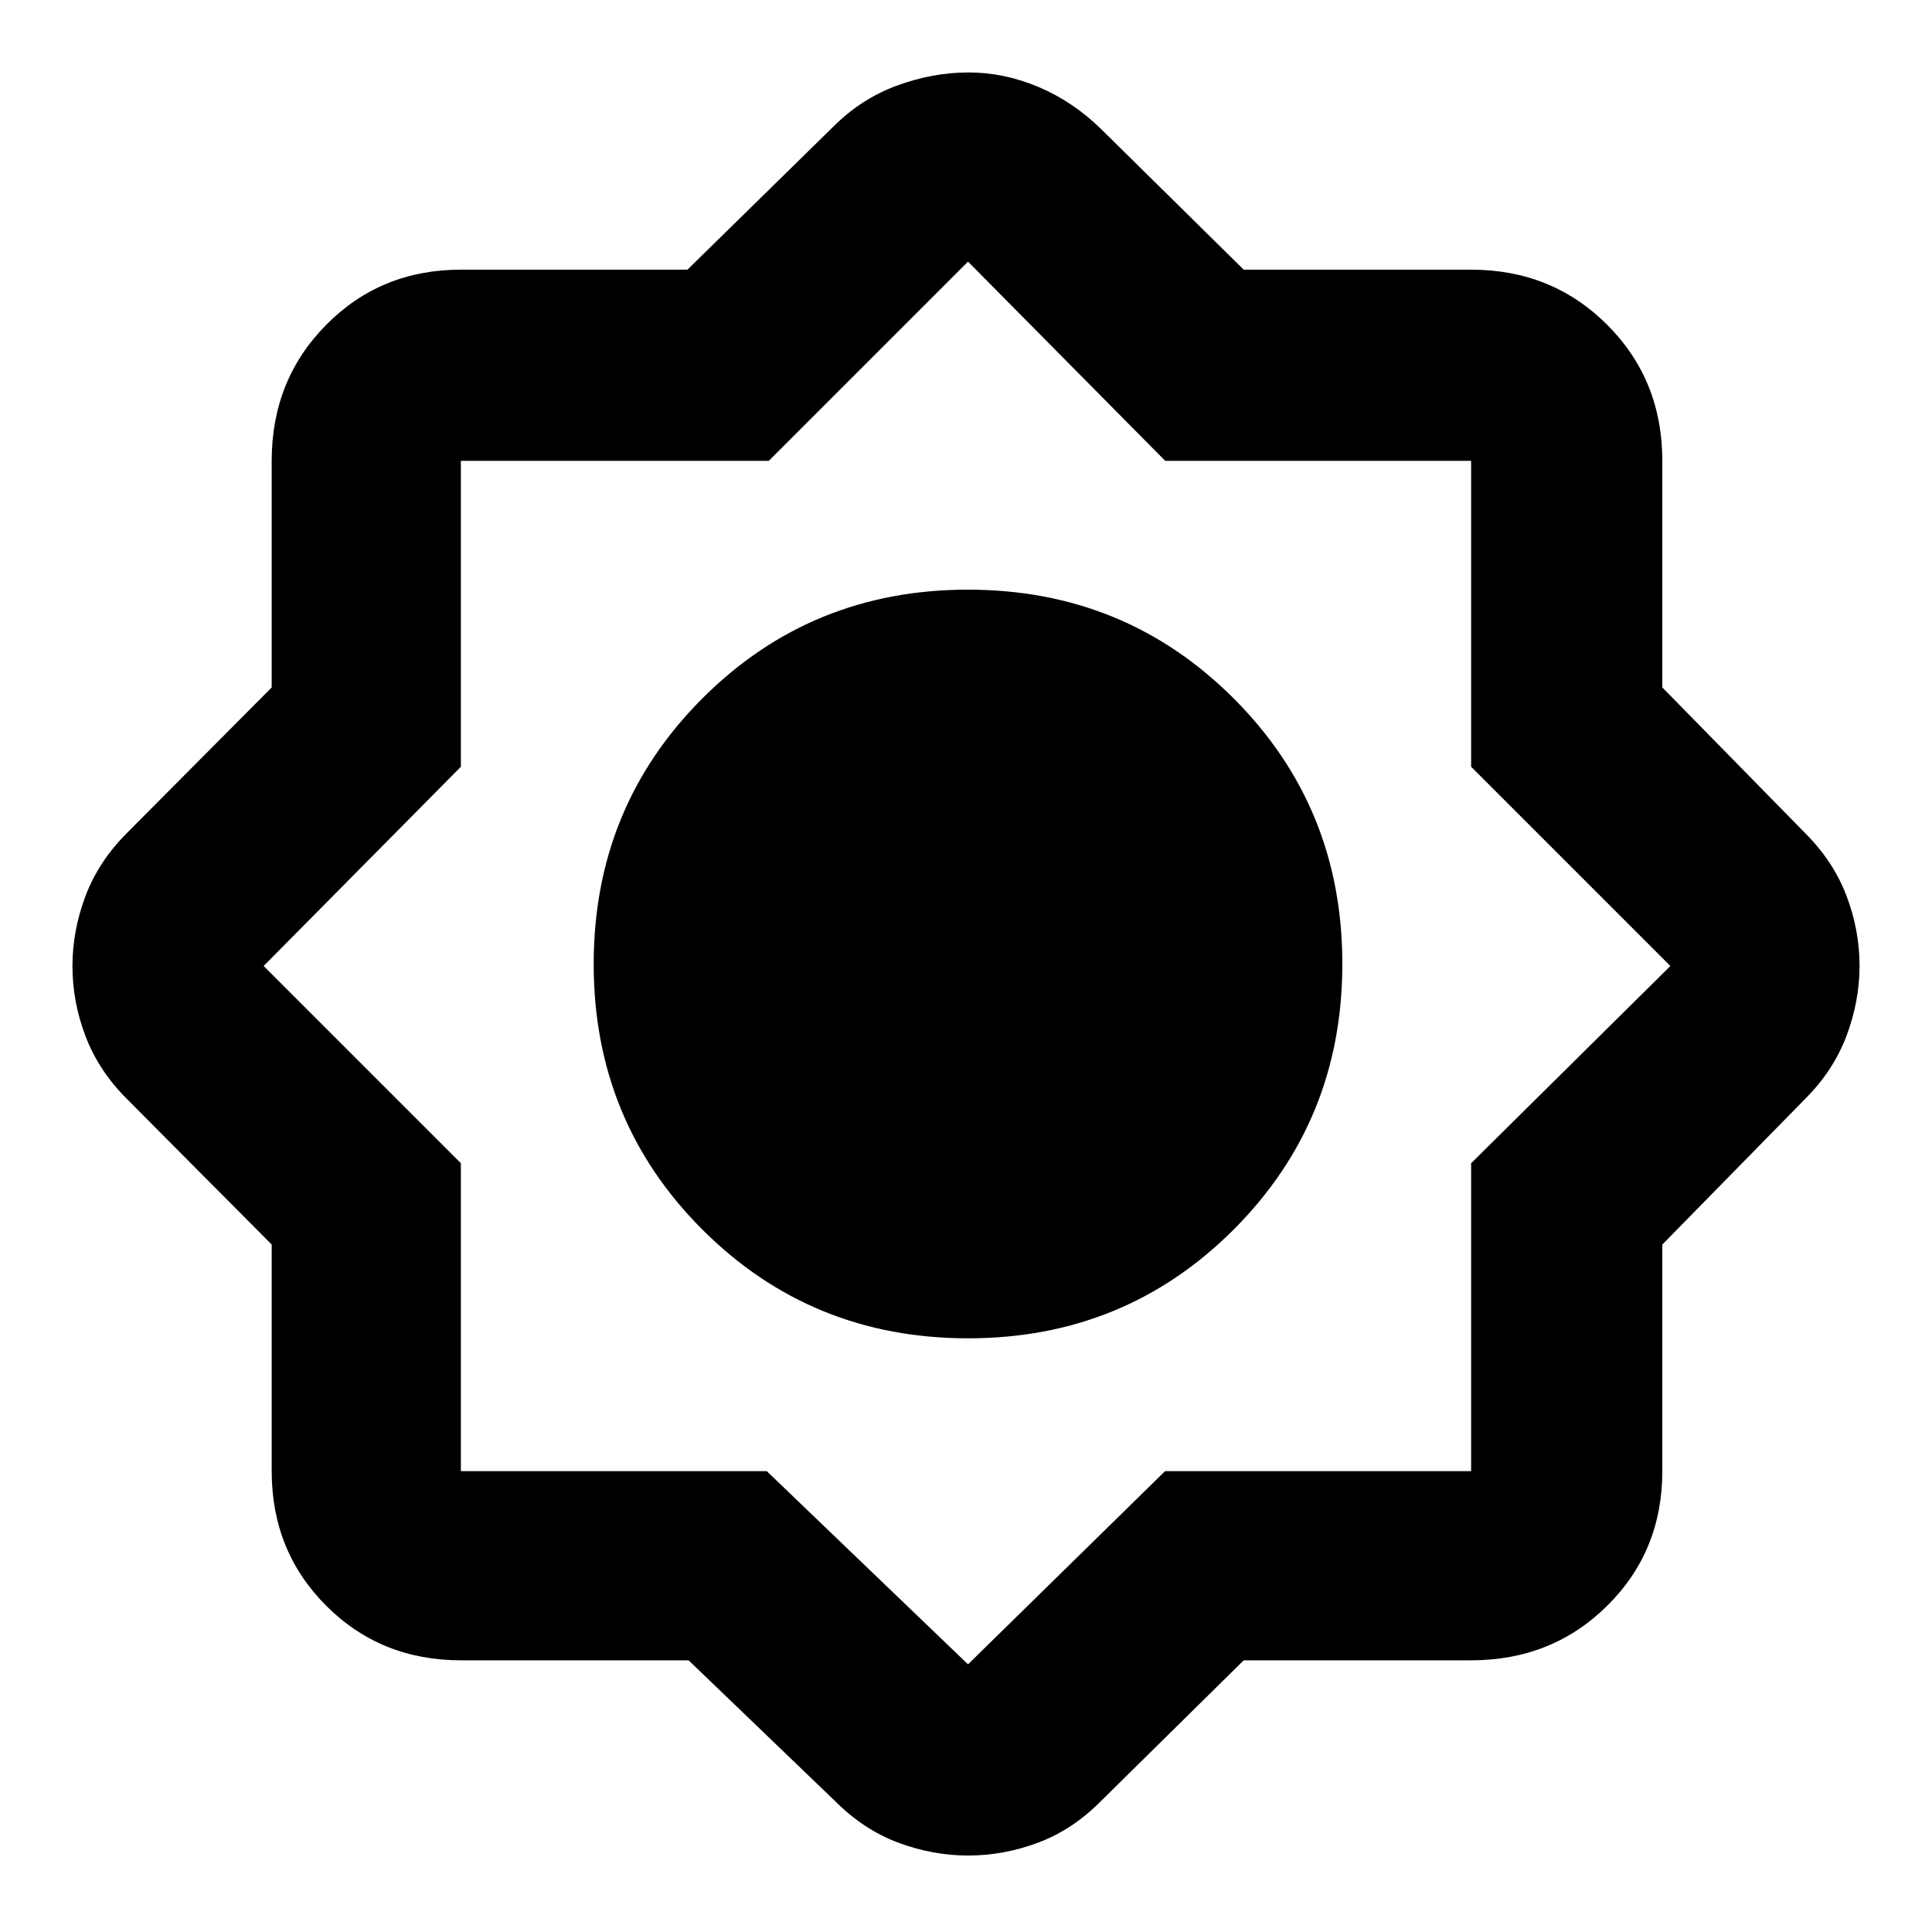 <svg xmlns="http://www.w3.org/2000/svg" width="48" height="48" viewBox="0 -960 960 960"><path d="M342.163-135H229q-39.8 0-66.9-27.1Q135-189.2 135-229v-112.587L63-414q-14-14-20.5-31.108-6.5-17.109-6.5-34.807 0-17.699 6.5-34.892T63-546l72-72.413V-731q0-40.213 27.1-67.606Q189.2-826 229-826h112.587L414-897q14-14 31.773-20.5 17.772-6.5 35.458-6.5t34.749 7.196Q533.042-909.609 547-896l71 70h113q40.213 0 67.606 27.394Q826-771.213 826-731v112.587L897-546q14 14 20.5 31.086t6.5 34.761q0 17.676-6.5 34.914Q911-428 897-414l-71 72.413V-229q0 39.8-27.394 66.9Q771.213-135 731-135H618l-71 70q-13.958 14.13-31.077 20.565Q498.805-38 481.095-38q-17.709 0-34.865-6.435Q429.073-50.87 415-65l-72.837-70Zm138.876-160Q559-295 613-349.039q54-54.039 54-132T612.961-613q-54.039-54-132-54T349-612.961q-54 54.039-54 132T349.039-349q54.039 54 132 54ZM381-229l100 96 97.917-96H731v-153l99-98-99-99v-152H579l-98-99-99 99H229v152l-98 99 98 98v153h152Z"/></svg>